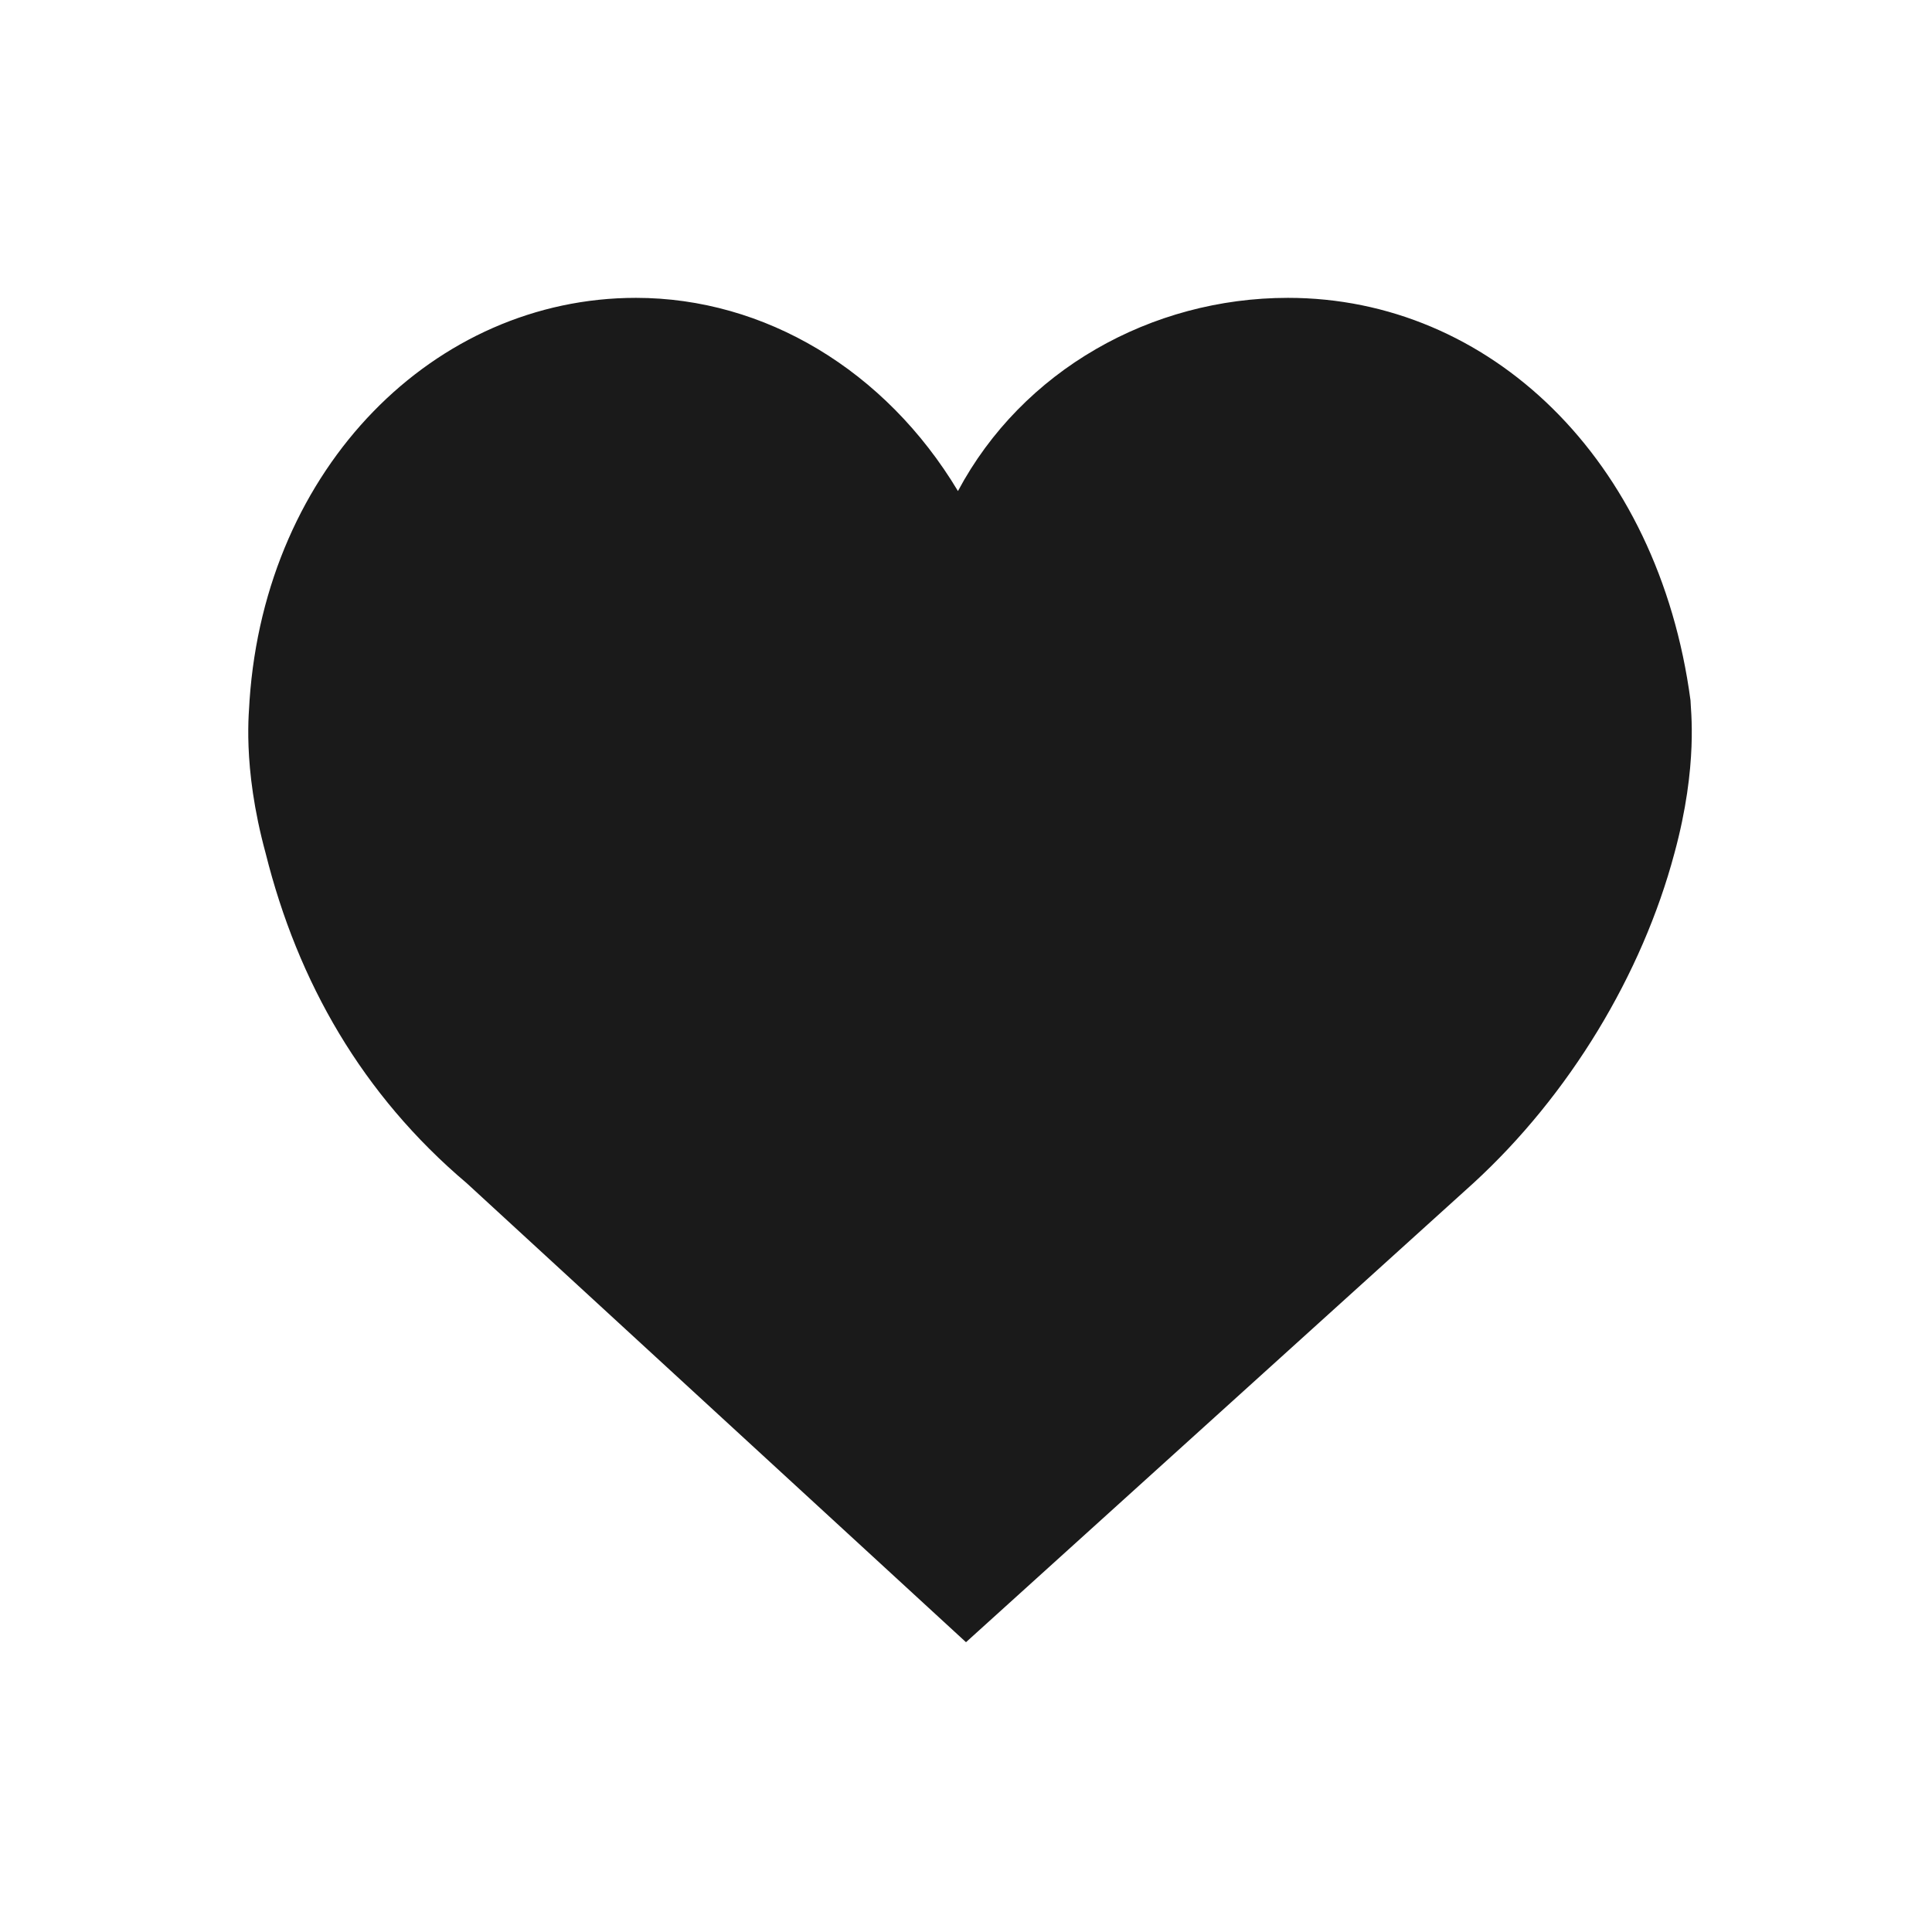 <?xml version="1.0" encoding="utf-8"?>
<!-- Generator: Adobe Illustrator 22.1.0, SVG Export Plug-In . SVG Version: 6.00 Build 0)  -->
<svg version="1.1" id="Ebene_1" xmlns="http://www.w3.org/2000/svg" xmlns:xlink="http://www.w3.org/1999/xlink" x="0px" y="0px"
	 viewBox="0 0 24 24" style="enable-background:new 0 0 24 24;" xml:space="preserve">
<style type="text/css">
	.st0{fill:#1A1A1A;}
</style>
<title>clock copy 2</title>
<desc>Created with Sketch.</desc>
<g id="MC-icon-set" transform="translate(-241, -1256)">
	<g id="Heart" transform="translate(241, 1256)">
		<path id="shape" class="st0" d="M16,3.7c-1.7,0-3.3,0.9-4.1,2.4c-0.9-1.5-2.4-2.4-4-2.4c-2.5,0-4.6,2.1-4.8,5
			c0,0.1-0.1,0.8,0.2,1.9c0.4,1.6,1.2,3,2.5,4.1l6.2,5.7l6.3-5.7c1.2-1.1,2.1-2.6,2.5-4.1C21.1,9.5,21,8.8,21,8.7
			C20.6,5.7,18.5,3.7,16,3.7z"/>
	</g>
</g>
</svg>
